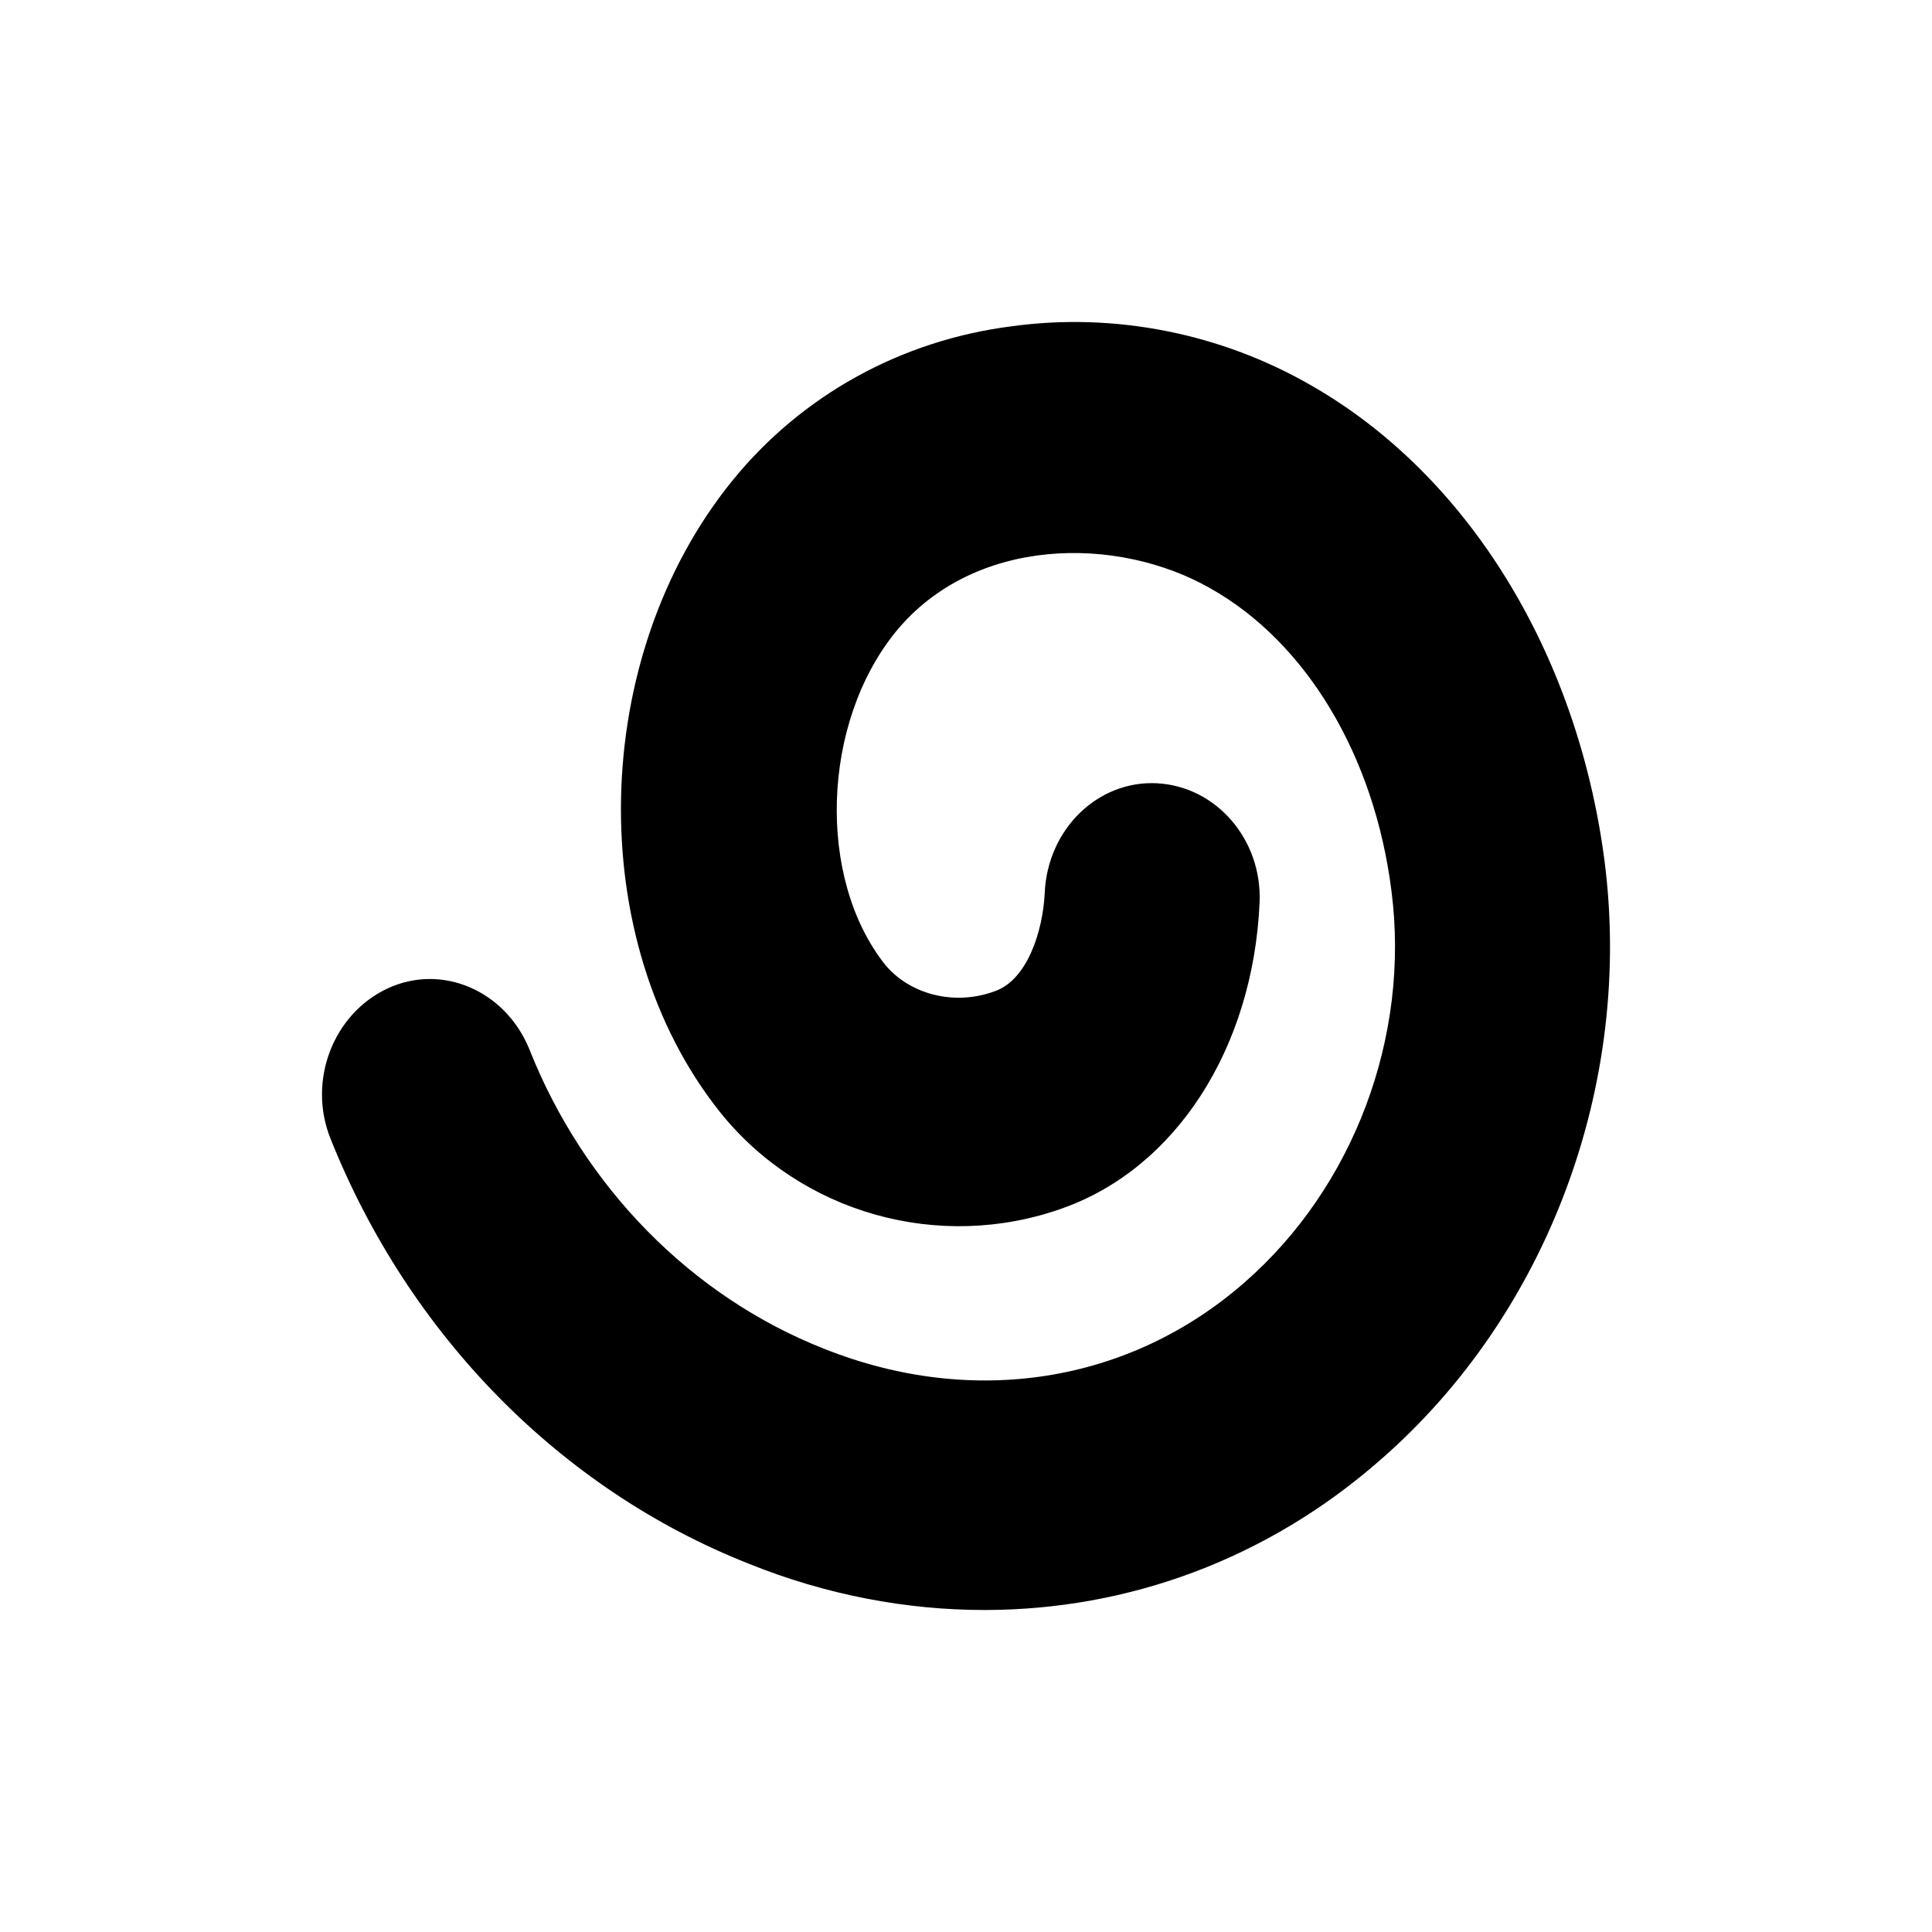 <svg width="24" height="24" viewBox="0 0 24 24" fill="none" xmlns="http://www.w3.org/2000/svg">
<path d="M4.107 14.148C3.815 13.424 4.142 12.588 4.821 12.276C5.5 11.964 6.284 12.313 6.577 13.037C7.255 14.747 8.59 16.107 10.24 16.756C12.089 17.492 14.032 17.18 15.459 15.932C16.817 14.747 17.519 12.875 17.285 11.066C17.074 9.393 16.232 7.983 15.038 7.31C13.88 6.648 12.101 6.661 11.129 7.846C10.205 8.982 10.146 10.903 10.989 11.976C11.293 12.351 11.855 12.501 12.358 12.313C12.756 12.176 12.955 11.577 12.978 11.091C13.013 10.304 13.634 9.693 14.371 9.73C15.108 9.768 15.682 10.429 15.647 11.215C15.565 13.025 14.605 14.51 13.201 15.009C11.668 15.558 9.947 15.071 8.941 13.811C7.244 11.677 7.314 8.158 9.105 5.962C9.959 4.914 11.188 4.228 12.569 4.053C13.844 3.878 15.167 4.14 16.29 4.789C18.233 5.9 19.591 8.108 19.93 10.679C20.293 13.461 19.228 16.319 17.156 18.128C15.752 19.364 14.02 20 12.229 20C11.258 20 10.263 19.813 9.304 19.426C6.963 18.503 5.079 16.581 4.107 14.148Z" fill="black"/>
</svg>
